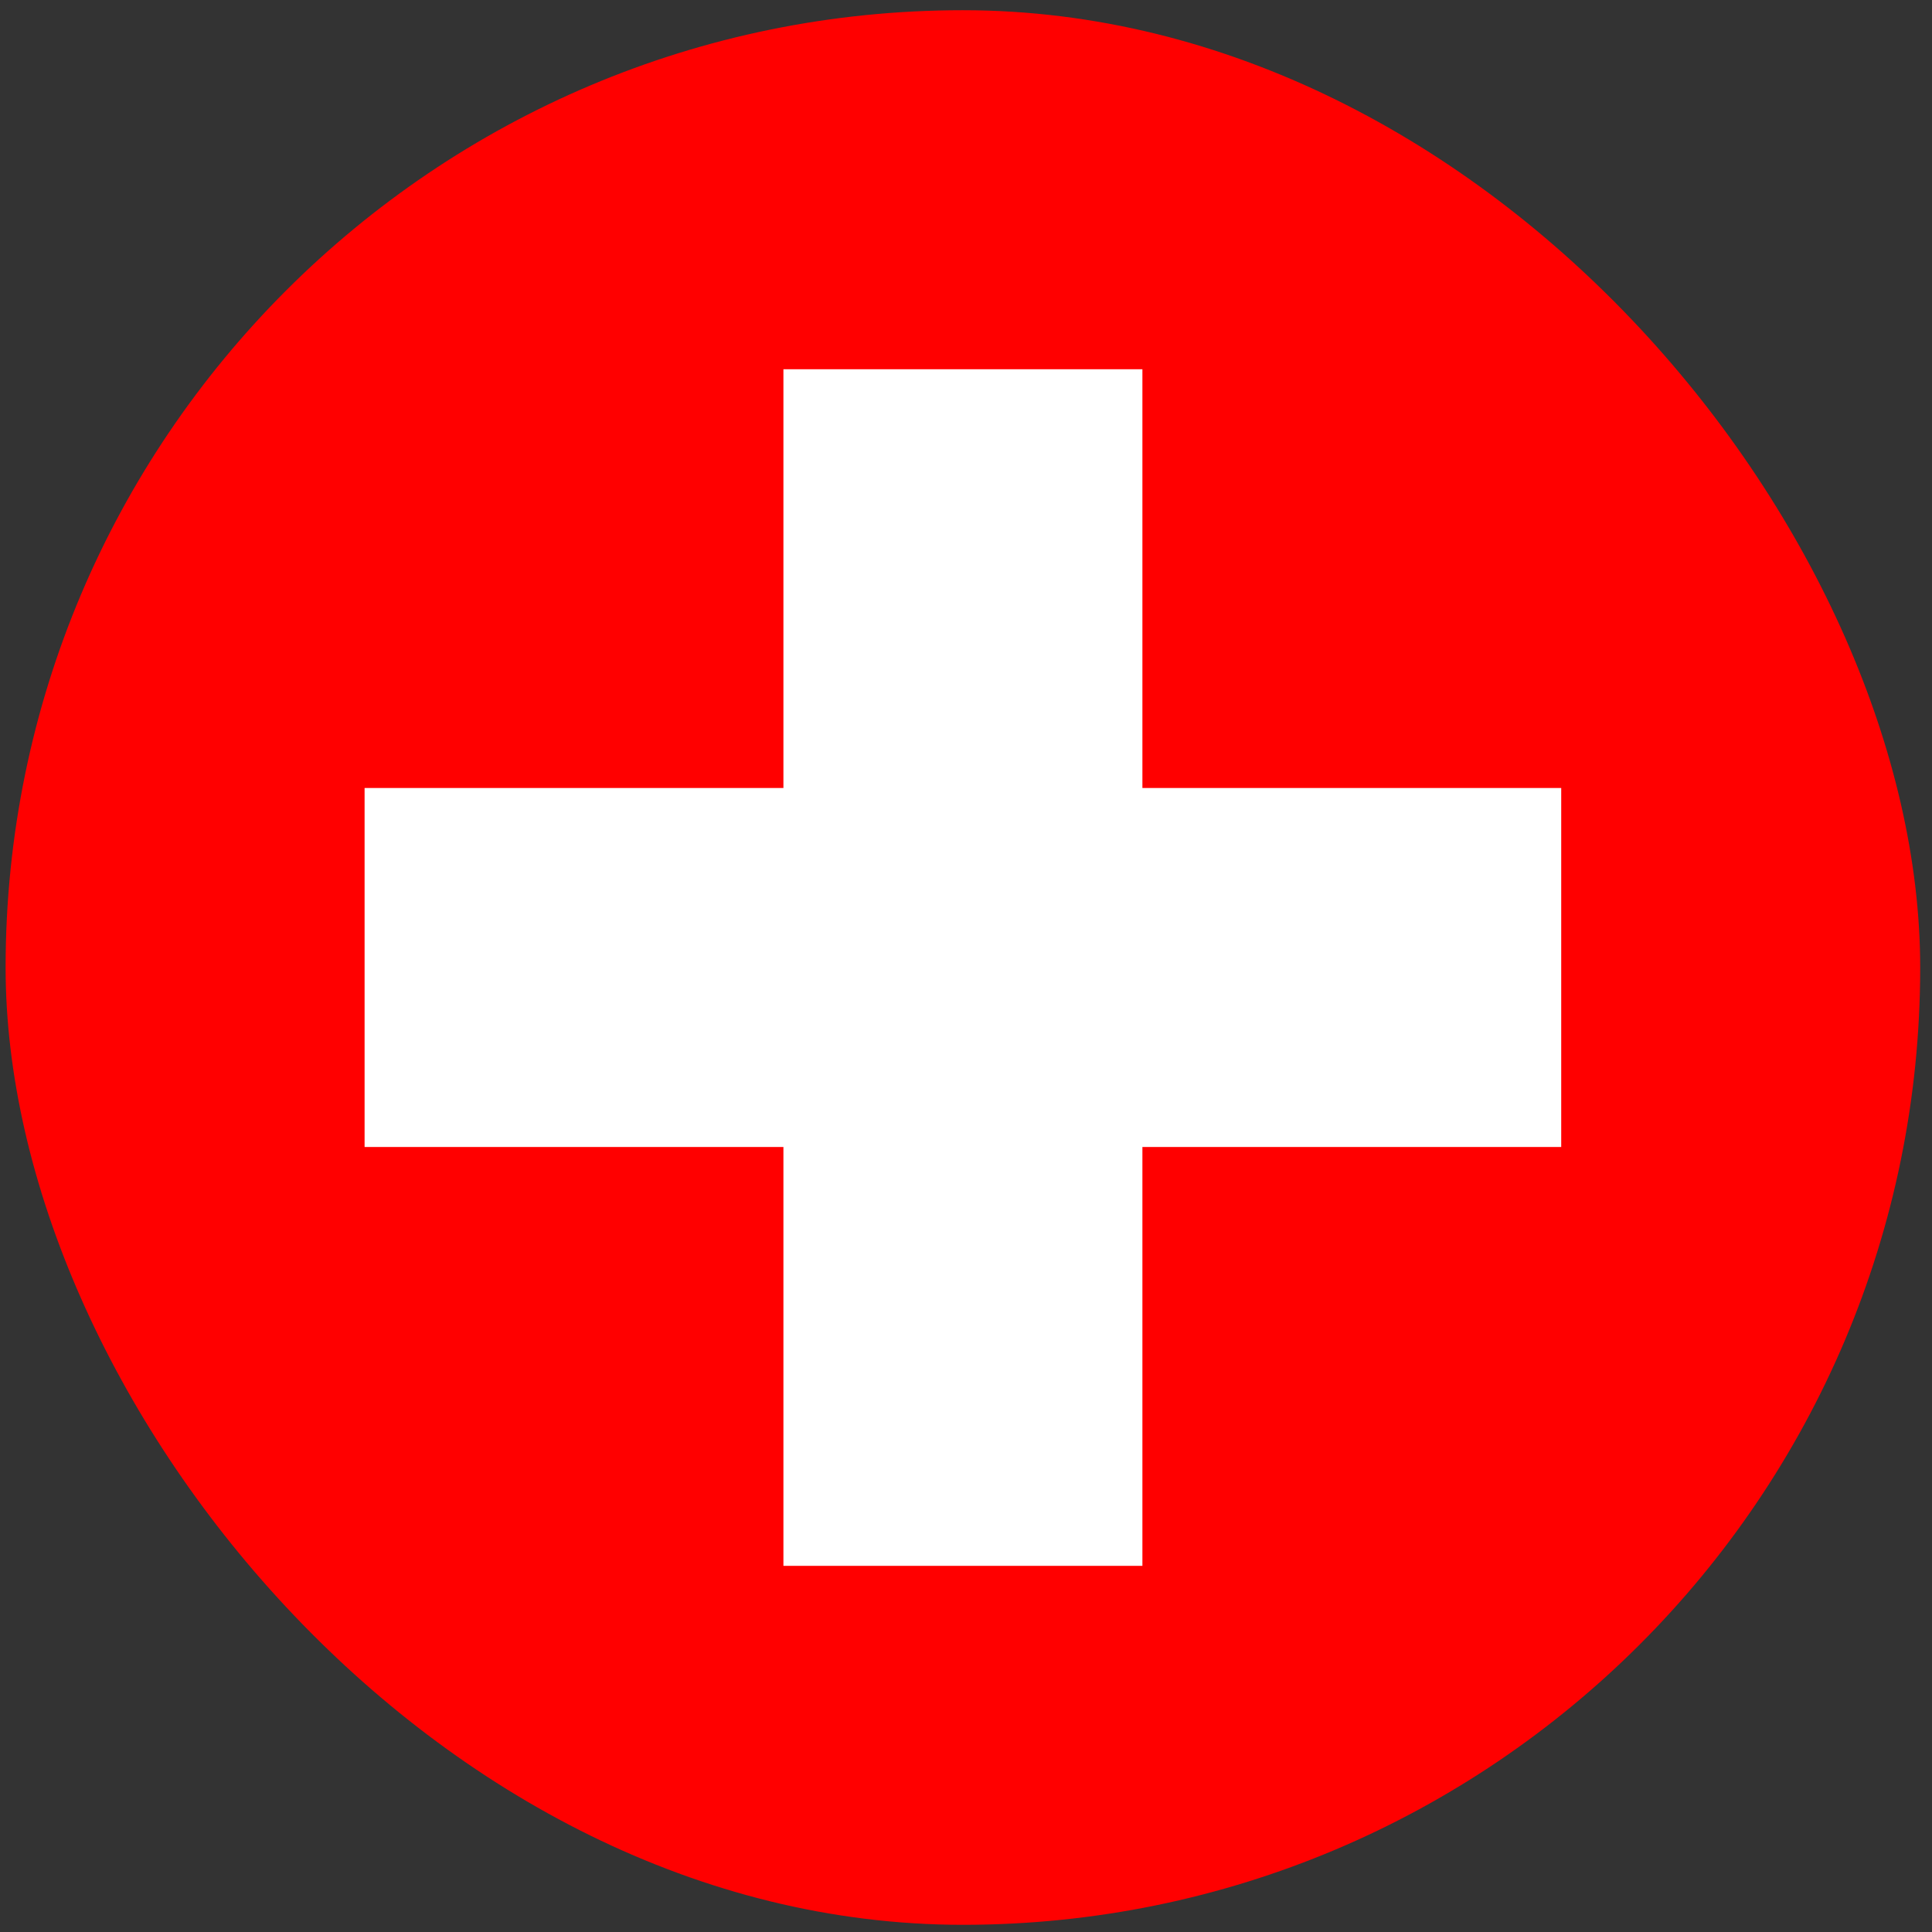 <svg width="111" height="111" viewBox="0 0 111 111" fill="none" xmlns="http://www.w3.org/2000/svg">
<rect x="0" y="0" width="111" height="111" fill="#333333" stroke="none"/>
<g clip-path="url(#clip0_5158_370545)">
<path fill-rule="evenodd" clip-rule="evenodd" d="M0.322 0.587H110.322V110.587H0.322V0.587Z" fill="#FF0000"/>
<path fill-rule="evenodd" clip-rule="evenodd" d="M20.947 45.274H89.697V65.899H20.947V45.274Z" fill="white"/>
<path fill-rule="evenodd" clip-rule="evenodd" d="M45.01 21.213H65.635V89.963H45.01V21.213Z" fill="white"/>
</g>
<defs>
<clipPath id="clip0_5158_370545">
<rect x="0.322" y="0.587" width="110" height="110" rx="55" fill="white"/>
</clipPath>
</defs>
</svg>
